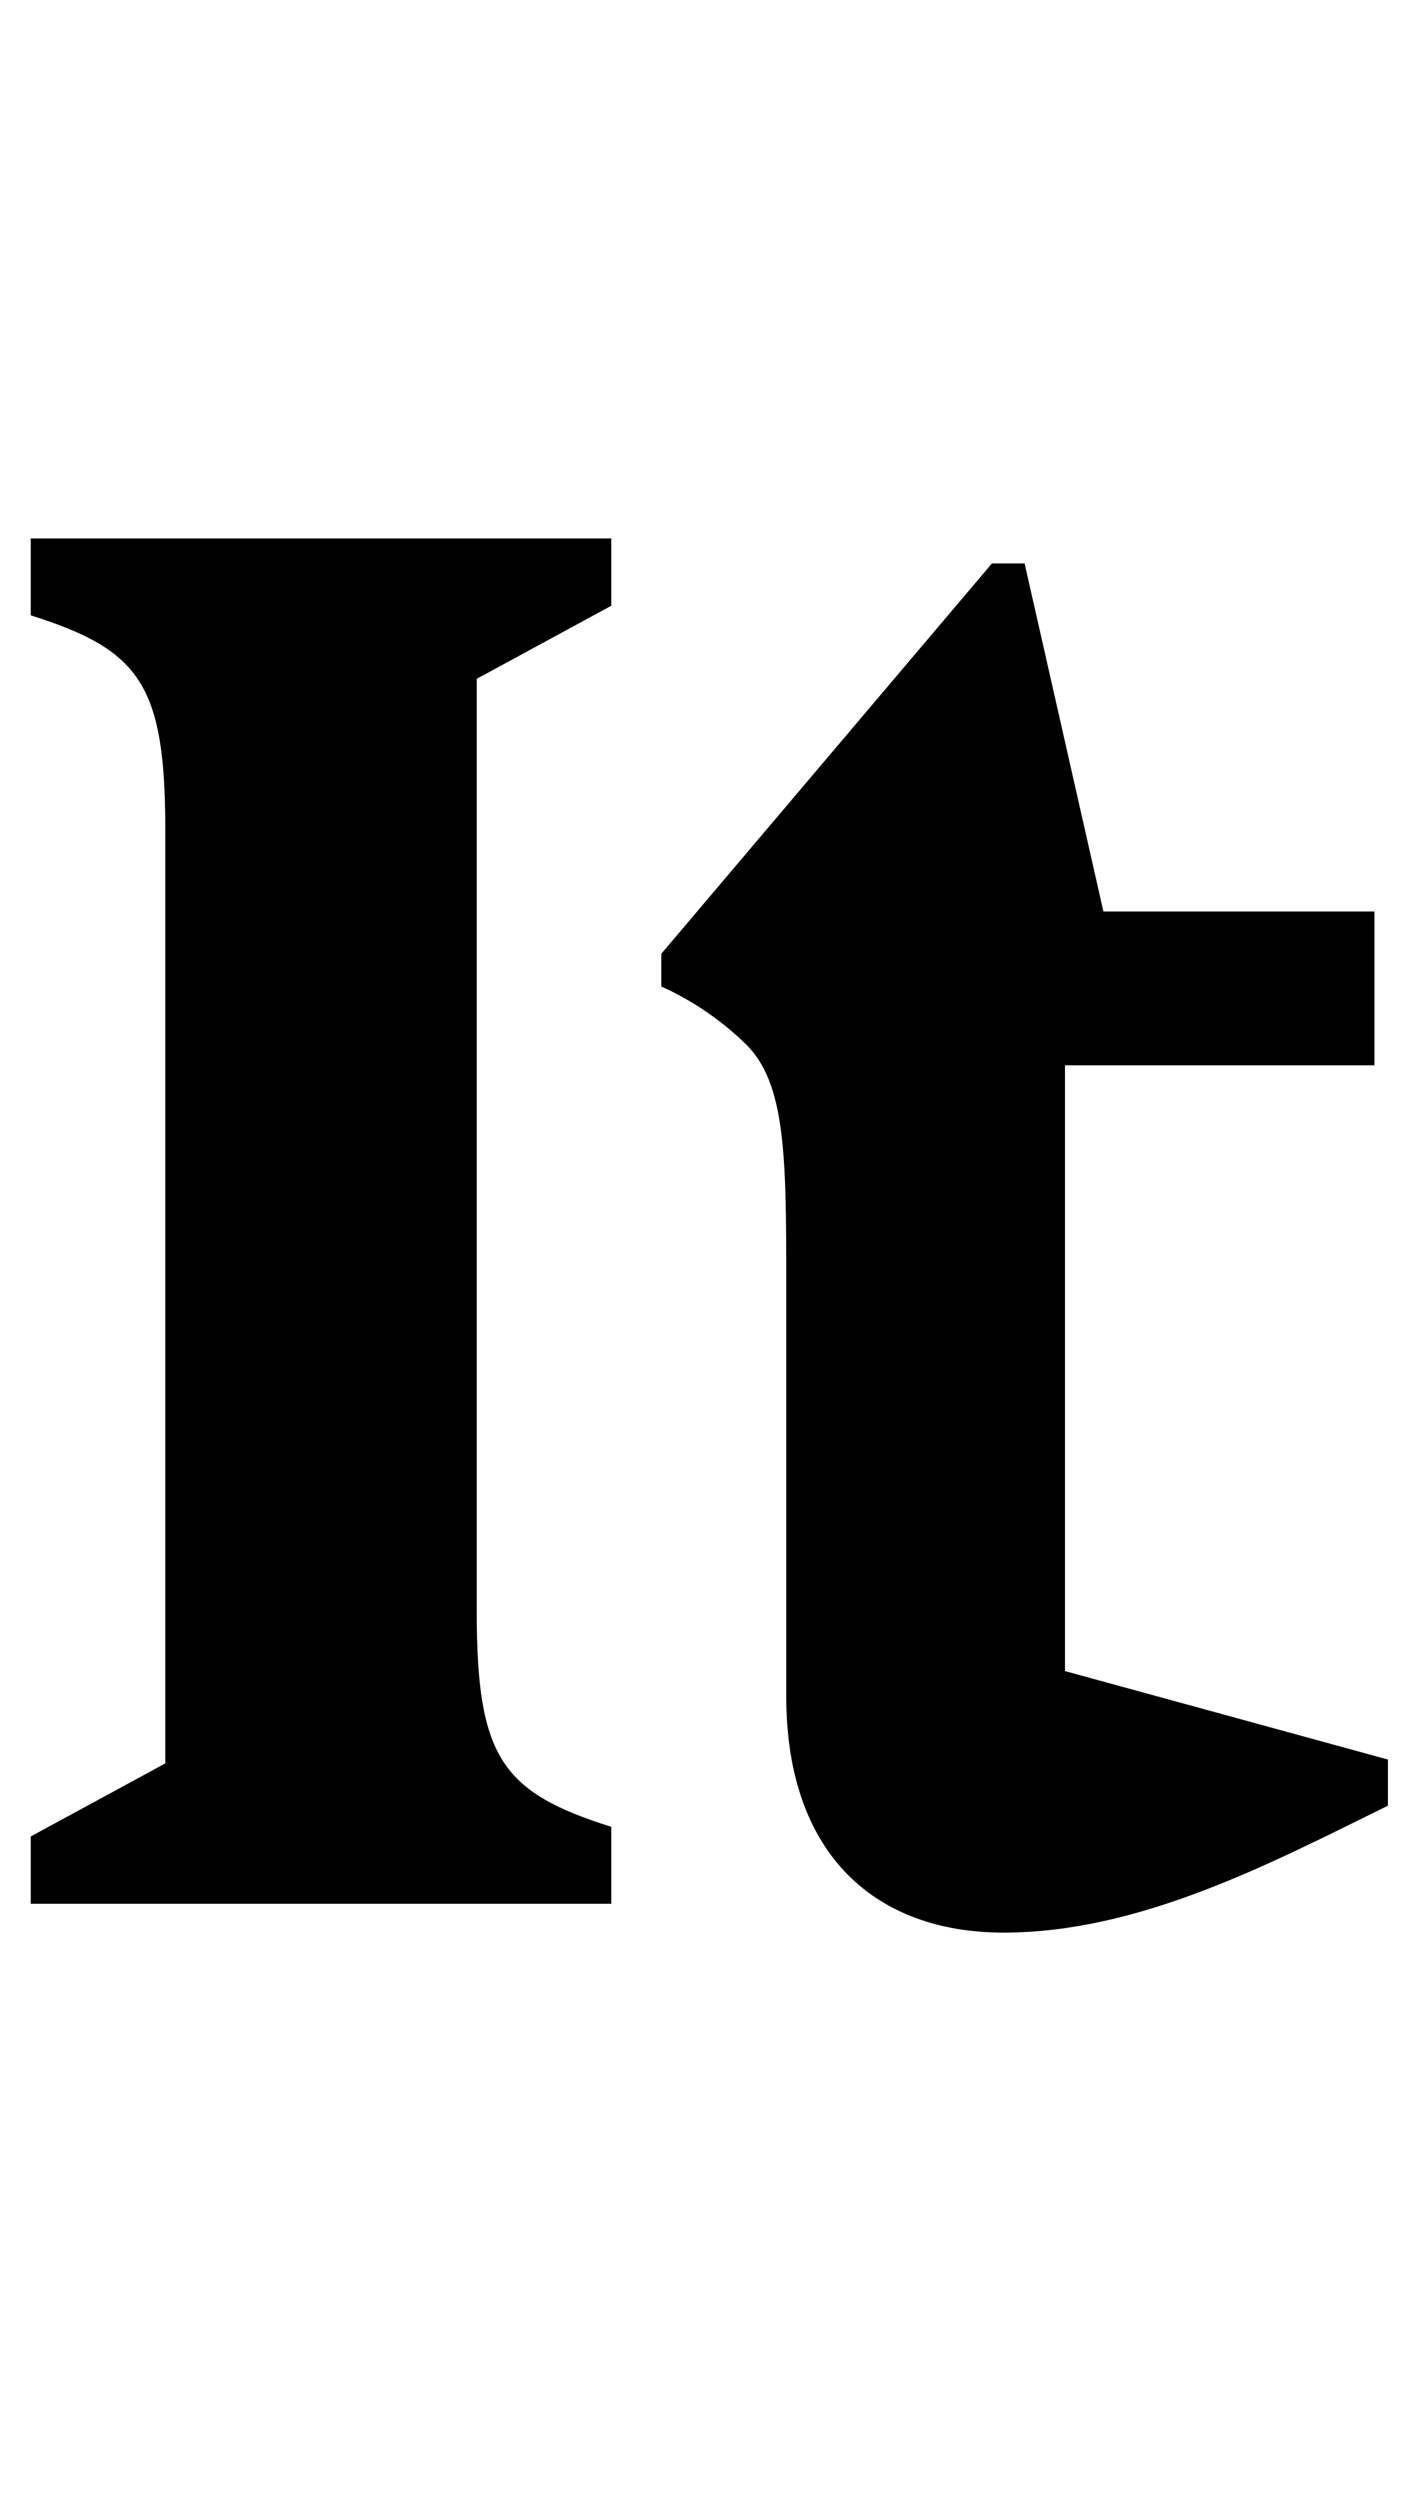 <svg width="734" height="1300.002" xmlns="http://www.w3.org/2000/svg"><path d="M248 353.002l70-38v-35H16v40c57 18 70 36 70 112v485l-70 38v35h302v-40c-57-18-70-36-70-112zm285-60h-17l-172 203v17c20 9 35 21 45 31 21 22 20 63 20 138v200c0 83 47 123 113 123 71 0 139-36 200-66v-24l-168-46v-315h161v-80H574zm0 0"/></svg>